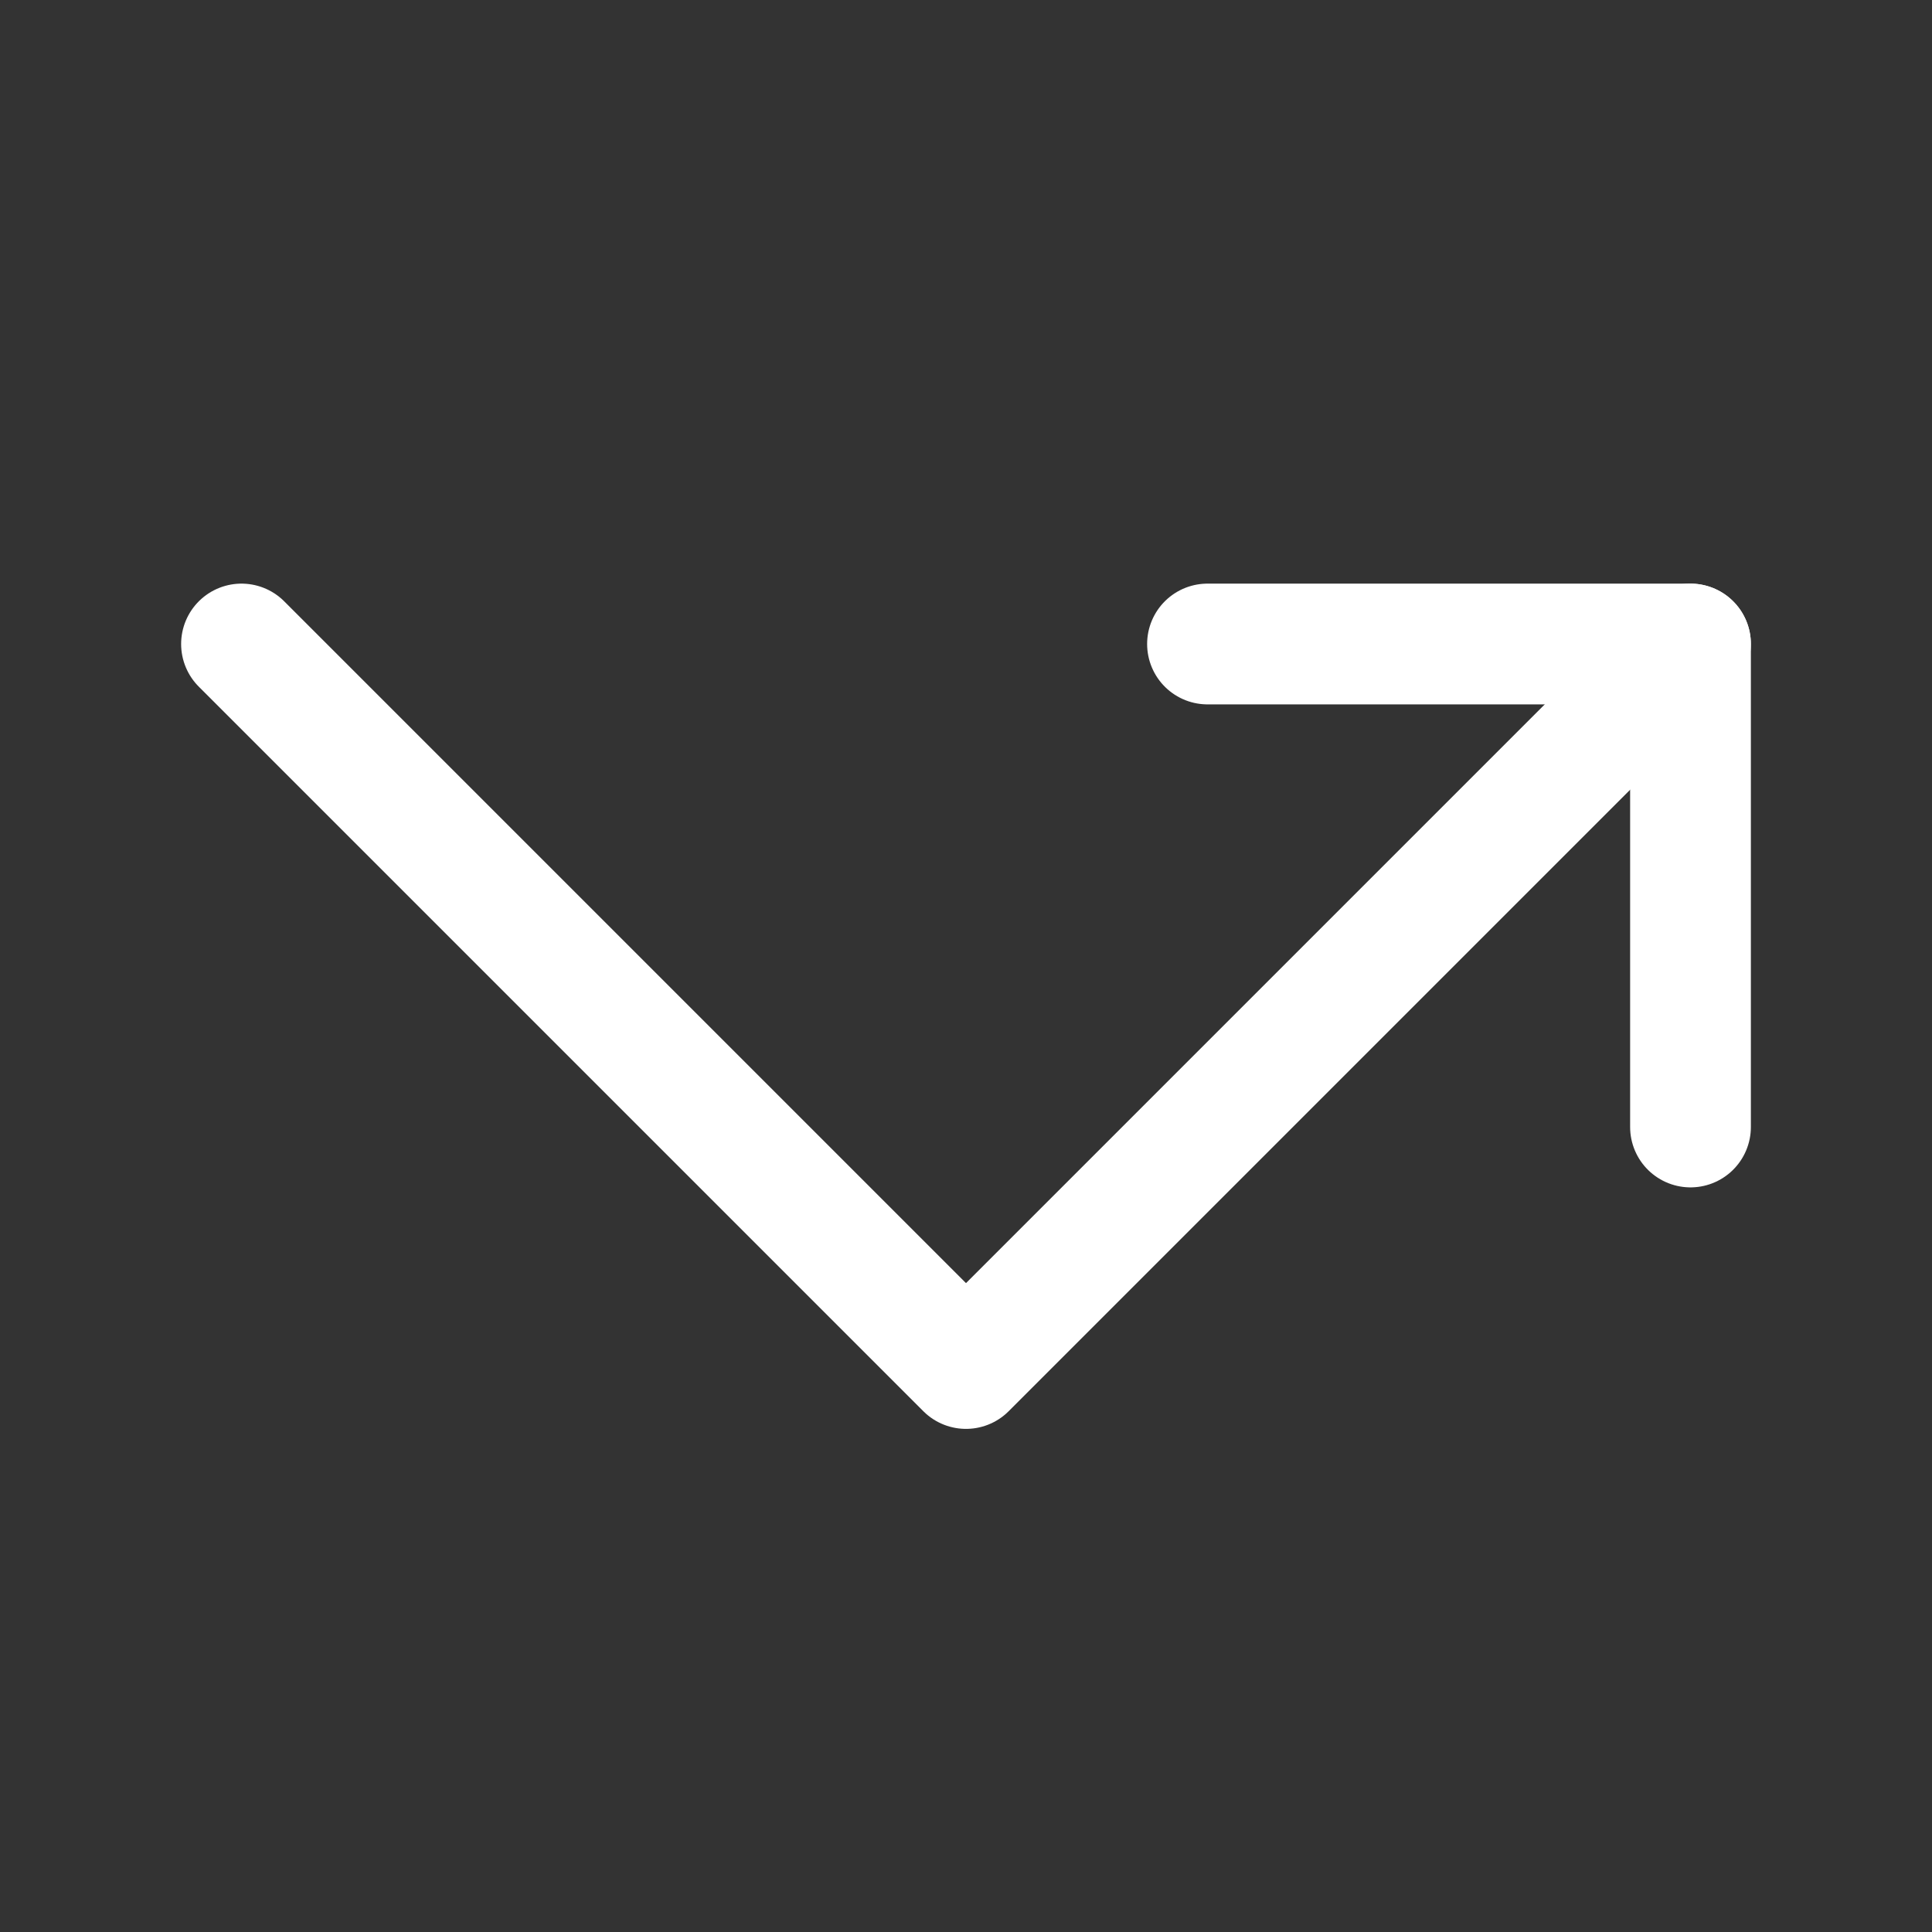 <svg xmlns="http://www.w3.org/2000/svg" class="icon icon-tabler icon-tabler-arrow-elbow-right" width="24" height="24" viewBox="0 0 24 24" stroke-width="1.5" stroke="#ffffff" fill="none" stroke-linecap="round" stroke-linejoin="round"><rect x="0" y="0" width="24" height="24" fill="#333333" stroke="none"/>  <path stroke="none" d="M0 0h24v24H0z" fill="none"/>  <path d="M21 14v-6h-6" />  <path d="M21 8l-9 9l-9 -9" /></svg>